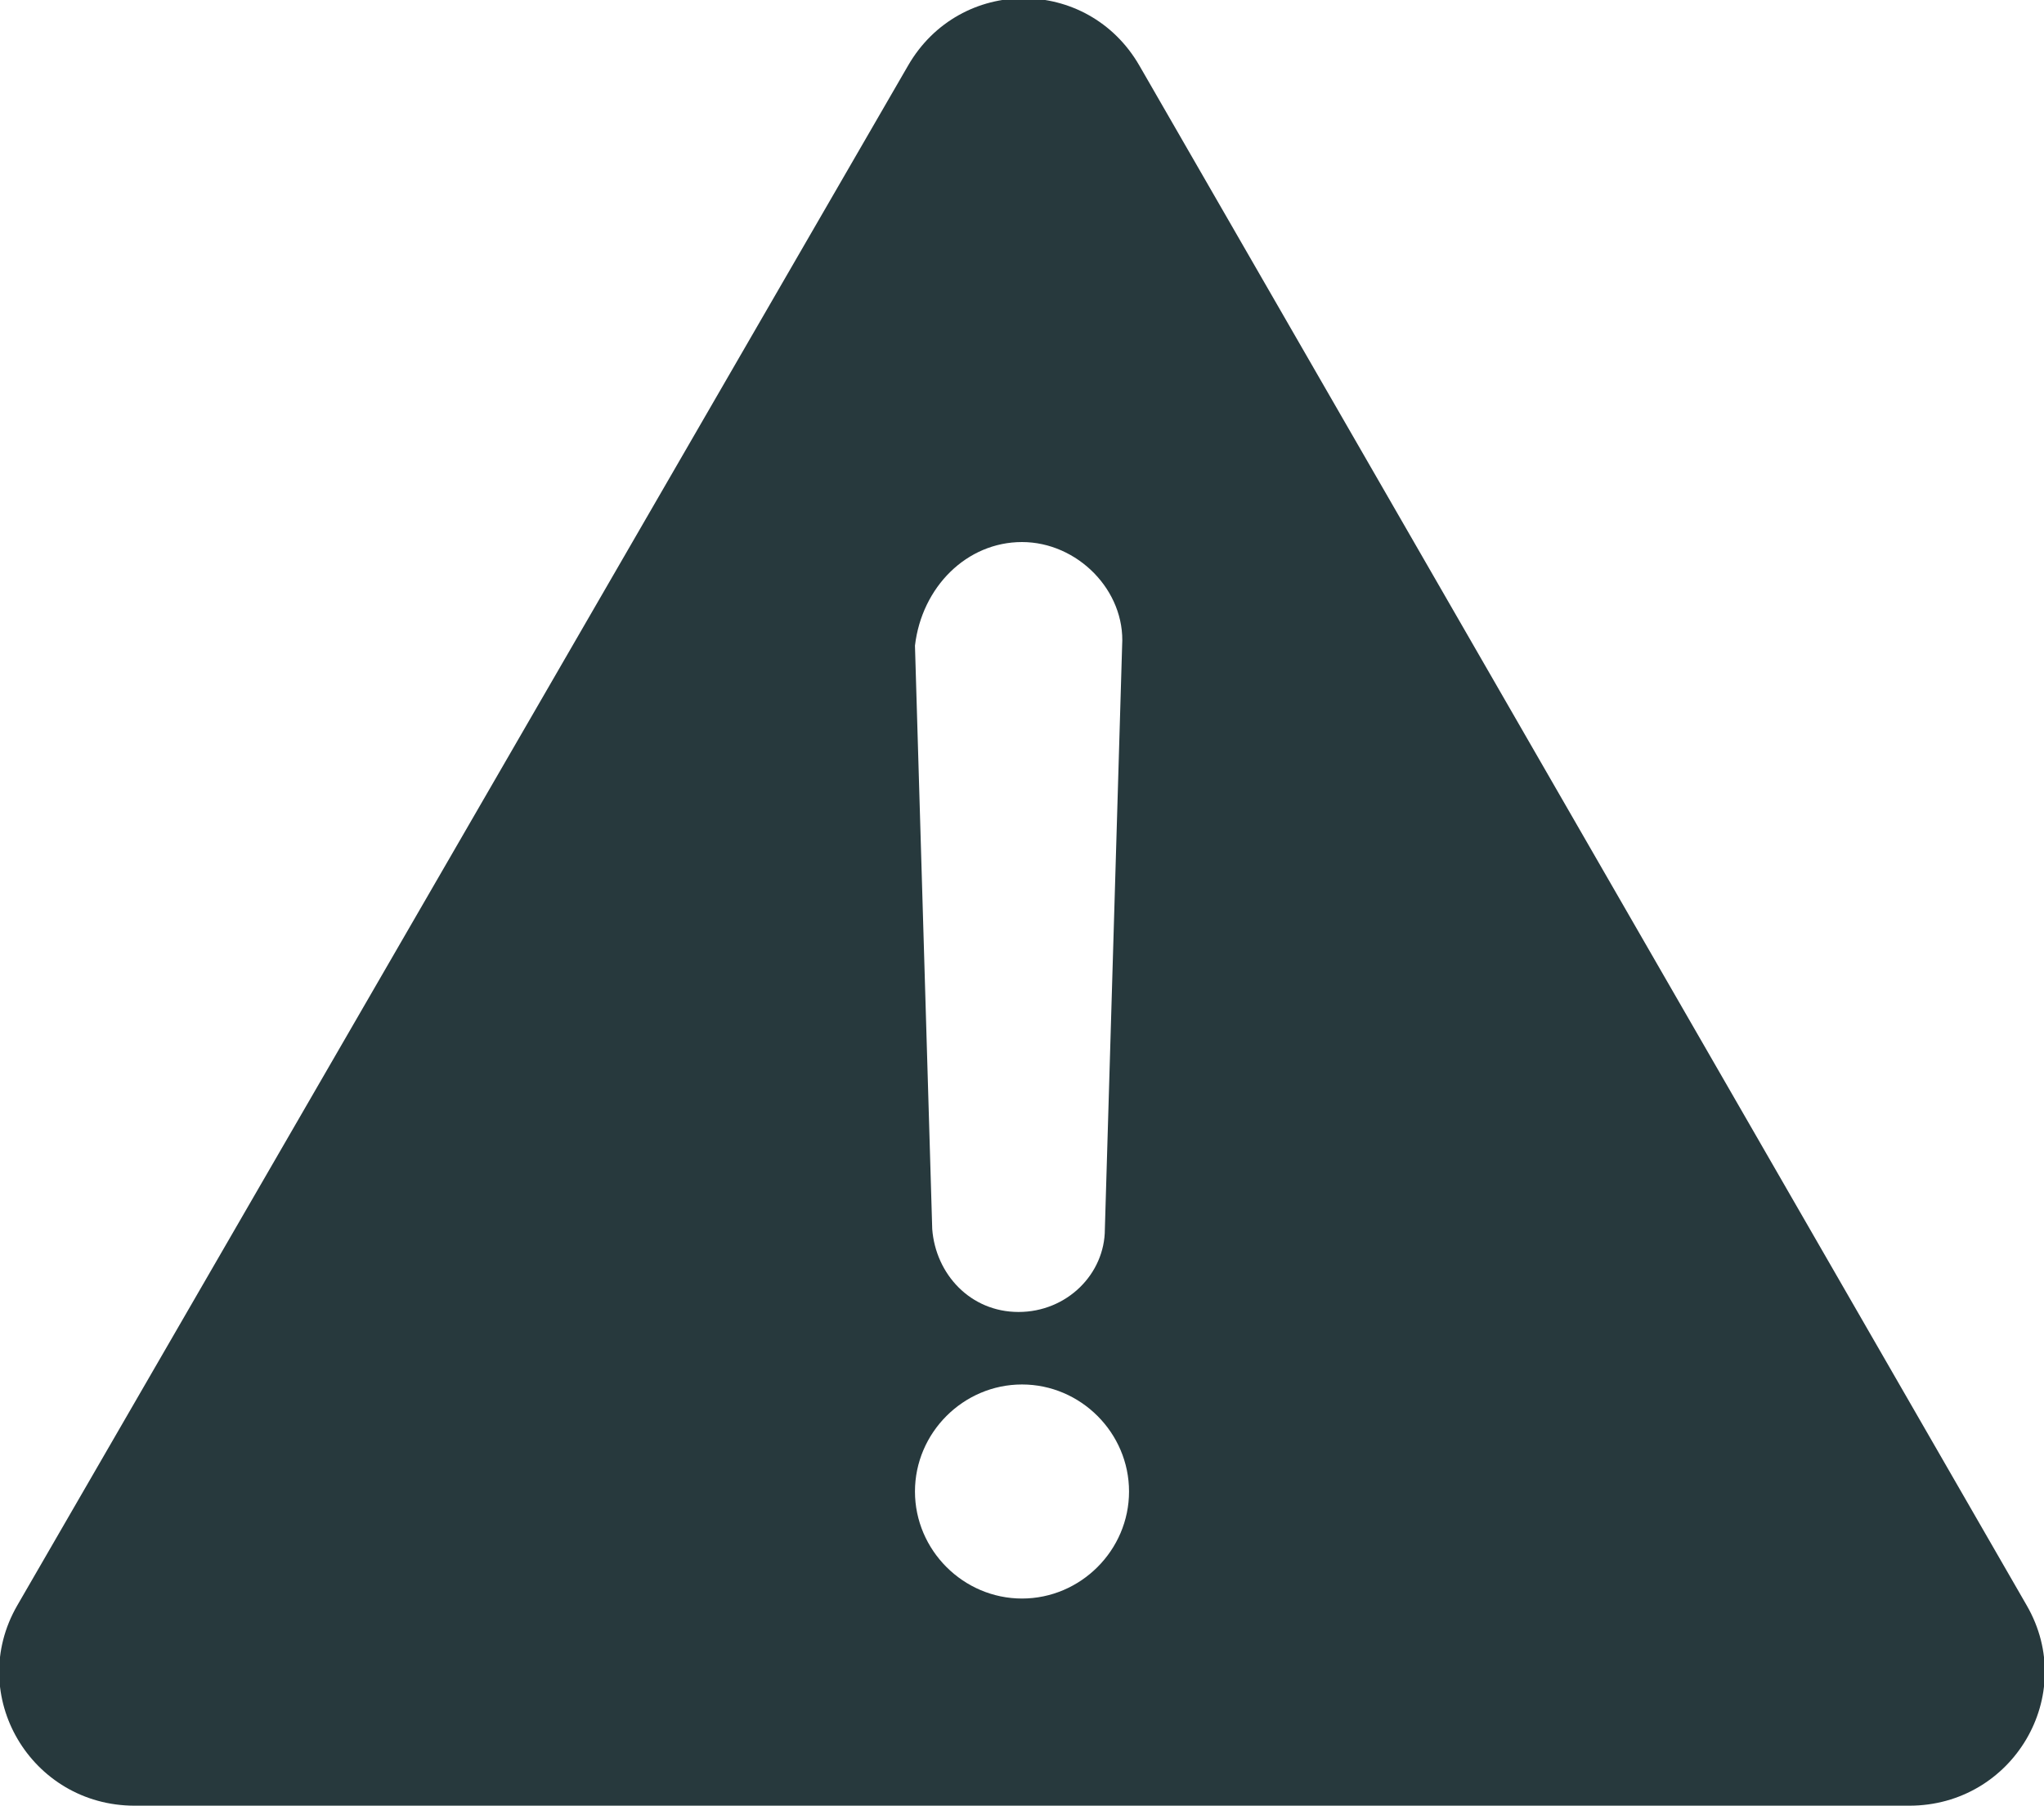 <?xml version="1.0" encoding="utf-8"?>
<!-- Generator: Adobe Illustrator 19.1.0, SVG Export Plug-In . SVG Version: 6.00 Build 0)  -->
<svg version="1.1" id="Layer_1" xmlns="http://www.w3.org/2000/svg" xmlns:xlink="http://www.w3.org/1999/xlink" x="0px" y="0px"
	 viewBox="0 0 59.2 52.3" style="enable-background:new 0 0 59.2 52.3;" xml:space="preserve">
<style type="text/css">
	.st0{fill:#27393D;}
</style>
<g>
	<path class="st0" d="M58.7,46.5L33,1.9c-1.5-2.6-5.2-2.6-6.7,0L0.5,46.5c-1.5,2.6,0.4,5.8,3.4,5.8h51.4
		C58.3,52.3,60.2,49.1,58.7,46.5z M29.6,15.7c1.6,0,3,1.4,2.9,3l-0.5,16.9c0,1.3-1.1,2.4-2.5,2.4s-2.4-1.1-2.5-2.4l-0.5-16.9
		C26.7,17,28,15.7,29.6,15.7z M29.6,46.3c-1.7,0-3.1-1.4-3.1-3.1c0-1.7,1.4-3.1,3.1-3.1s3.1,1.4,3.1,3.1S31.3,46.3,29.6,46.3z"/>
</g>
</svg>
